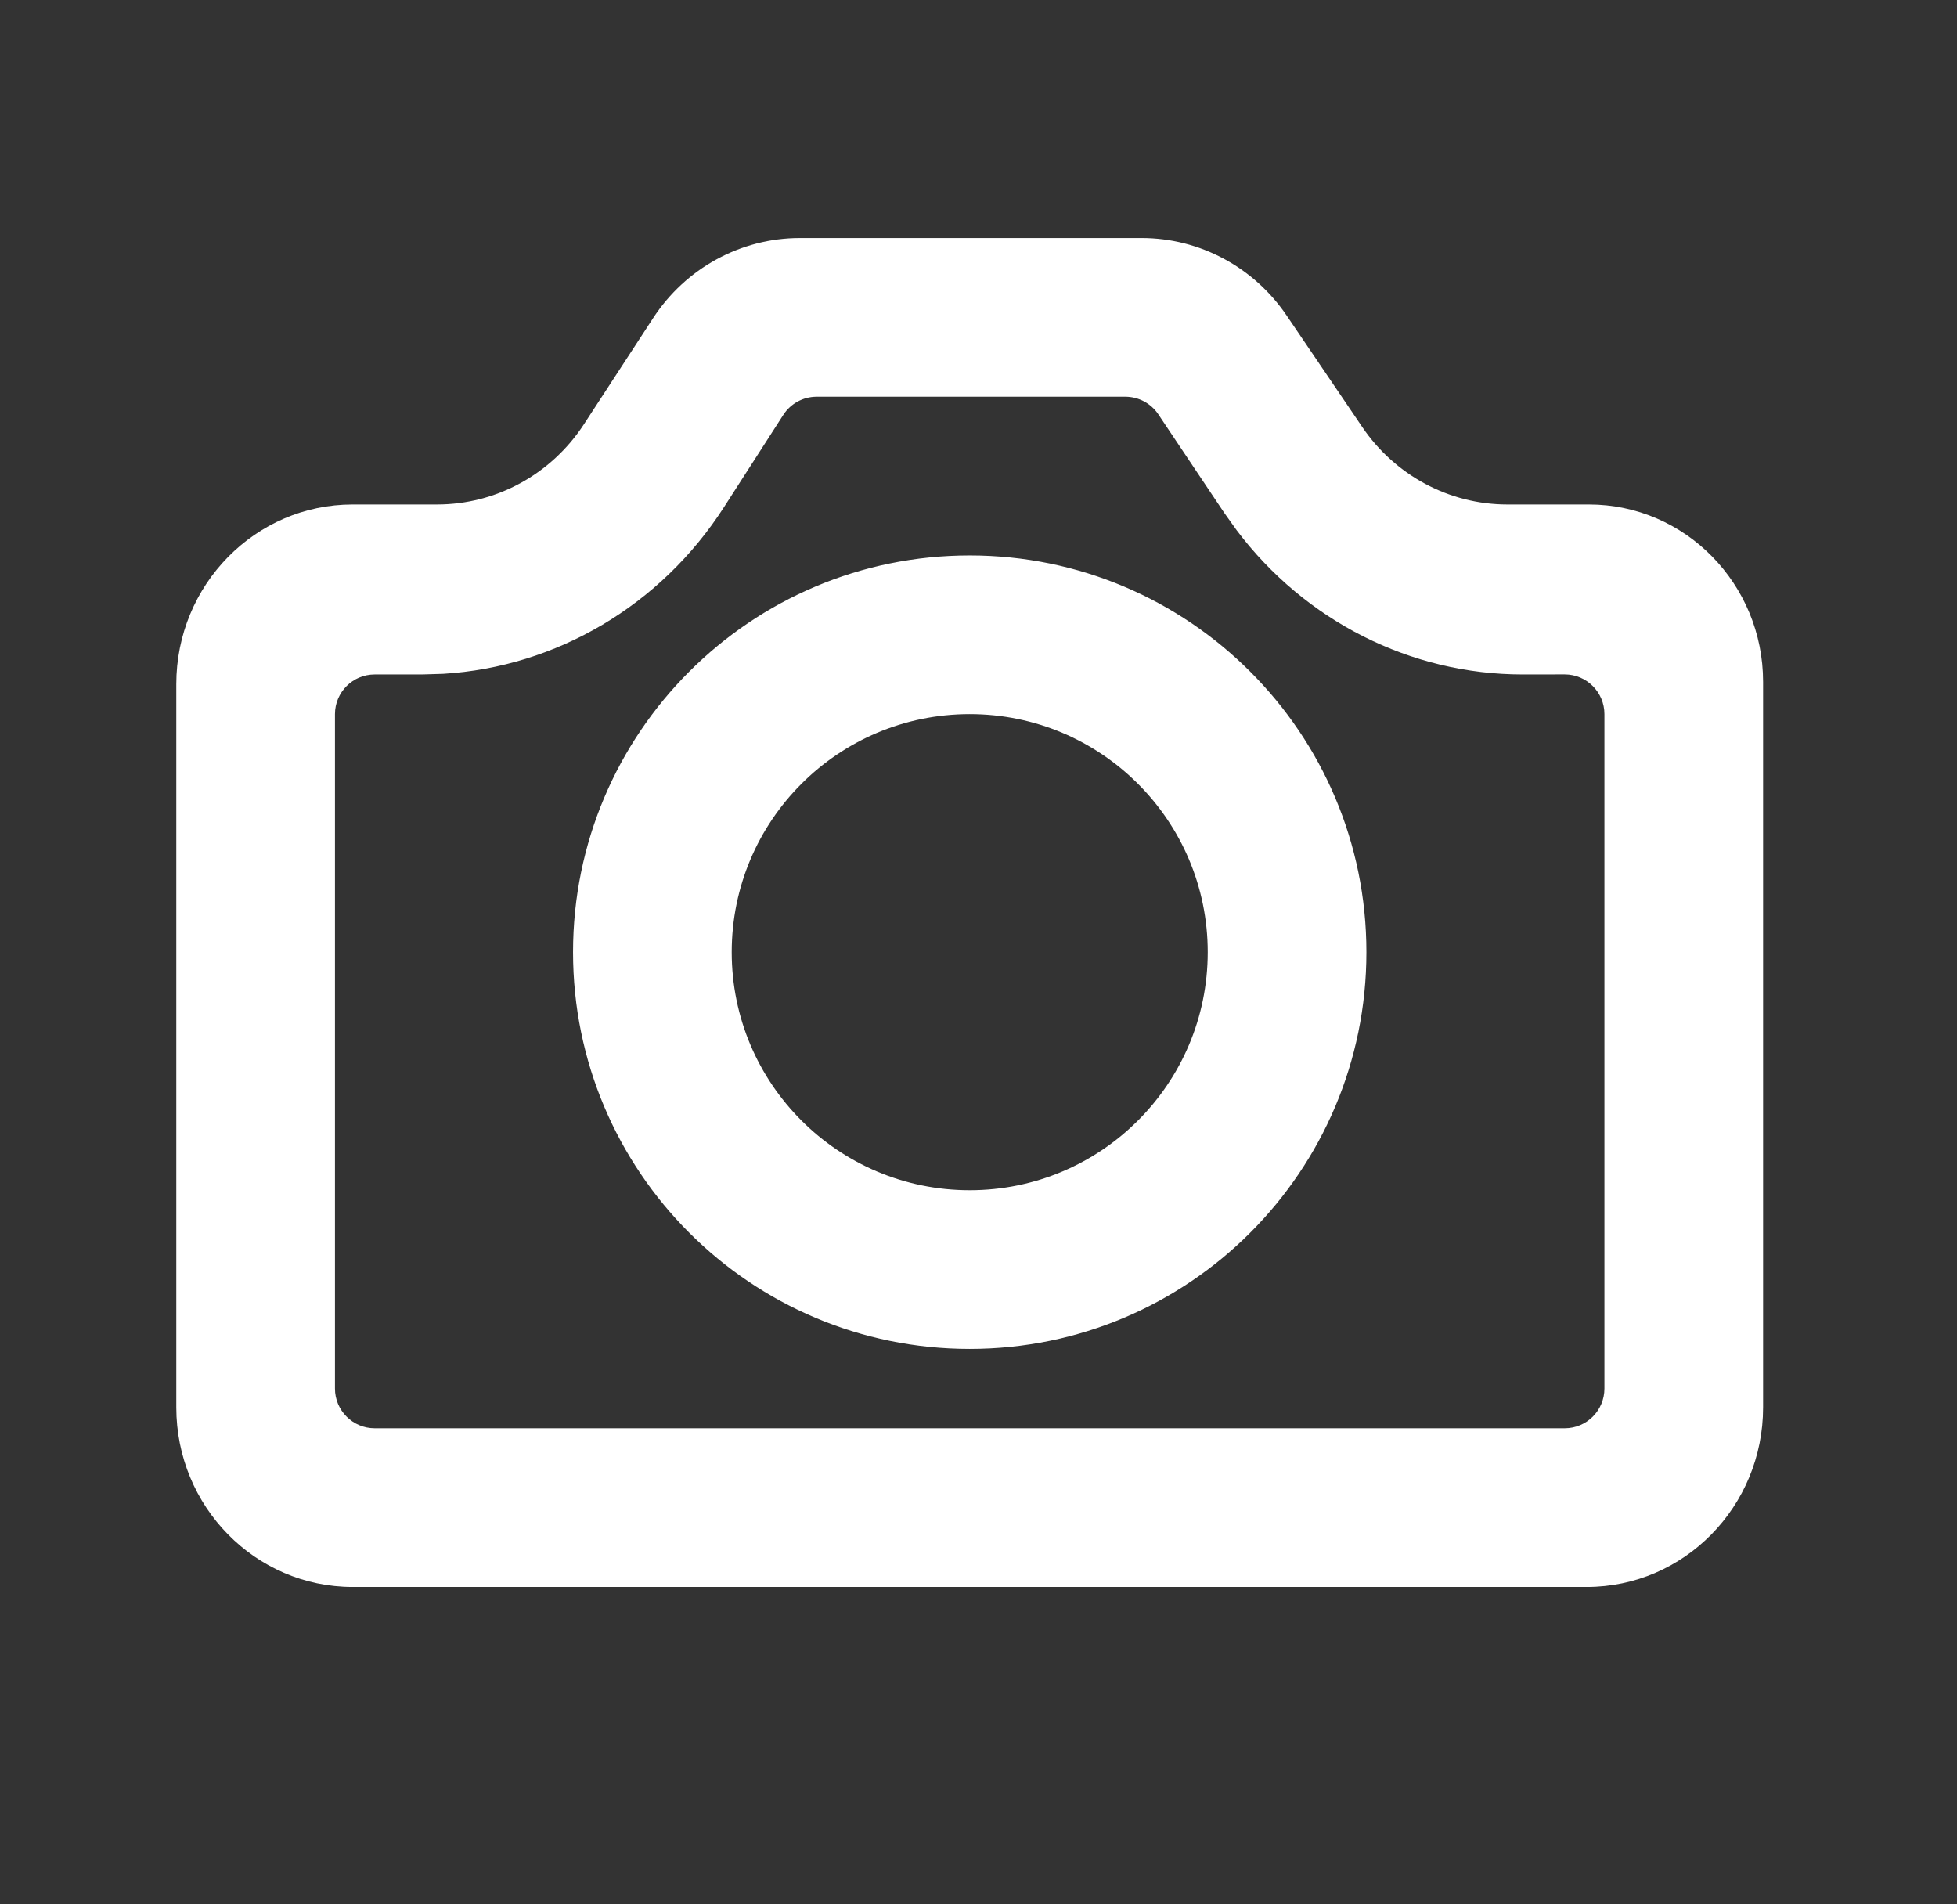 <svg width="37" height="36" viewBox="0 0 37 36" fill="none" xmlns="http://www.w3.org/2000/svg">
<rect x="0" y="0" width="37" height="36" fill="#333333" stroke="none"/>
<path fill-rule="evenodd" clip-rule="evenodd" d="M21.585 4.5C22.68 4.5 23.705 5.048 24.327 5.966L25.755 8.072C26.378 8.989 27.403 9.537 28.498 9.537H30.041C31.86 9.537 33.334 11.039 33.334 12.891V26.605C33.334 28.48 31.841 30 30 30H6.667C4.826 30 3.333 28.48 3.333 26.605V12.933C3.333 11.057 4.826 9.537 6.667 9.537H8.263C9.38 9.537 10.423 8.967 11.041 8.019L12.345 6.018C12.962 5.07 14.005 4.5 15.122 4.5H21.585ZM21.9 7.833C21.761 7.625 21.527 7.5 21.277 7.5H15.44C15.184 7.5 14.947 7.63 14.809 7.844L13.689 9.586C12.493 11.446 10.523 12.608 8.379 12.738L7.976 12.75H7.083C6.669 12.75 6.333 13.086 6.333 13.5V26.25C6.333 26.664 6.669 27 7.083 27H29.584C29.998 27 30.334 26.664 30.334 26.25V13.499C30.334 13.085 29.997 12.749 29.583 12.749L28.788 12.75C26.668 12.75 24.675 11.739 23.381 10.024L23.146 9.695L21.9 7.833ZM18.334 10.5C22.476 10.5 25.834 13.858 25.834 18C25.834 22.142 22.476 25.5 18.334 25.5C14.191 25.5 10.834 22.142 10.834 18C10.834 13.858 14.191 10.5 18.334 10.5ZM18.334 13.5C15.848 13.5 13.834 15.515 13.834 18C13.834 20.485 15.848 22.5 18.334 22.5C20.819 22.5 22.834 20.485 22.834 18C22.834 15.515 20.819 13.5 18.334 13.5Z" fill="white"/>
</svg>
